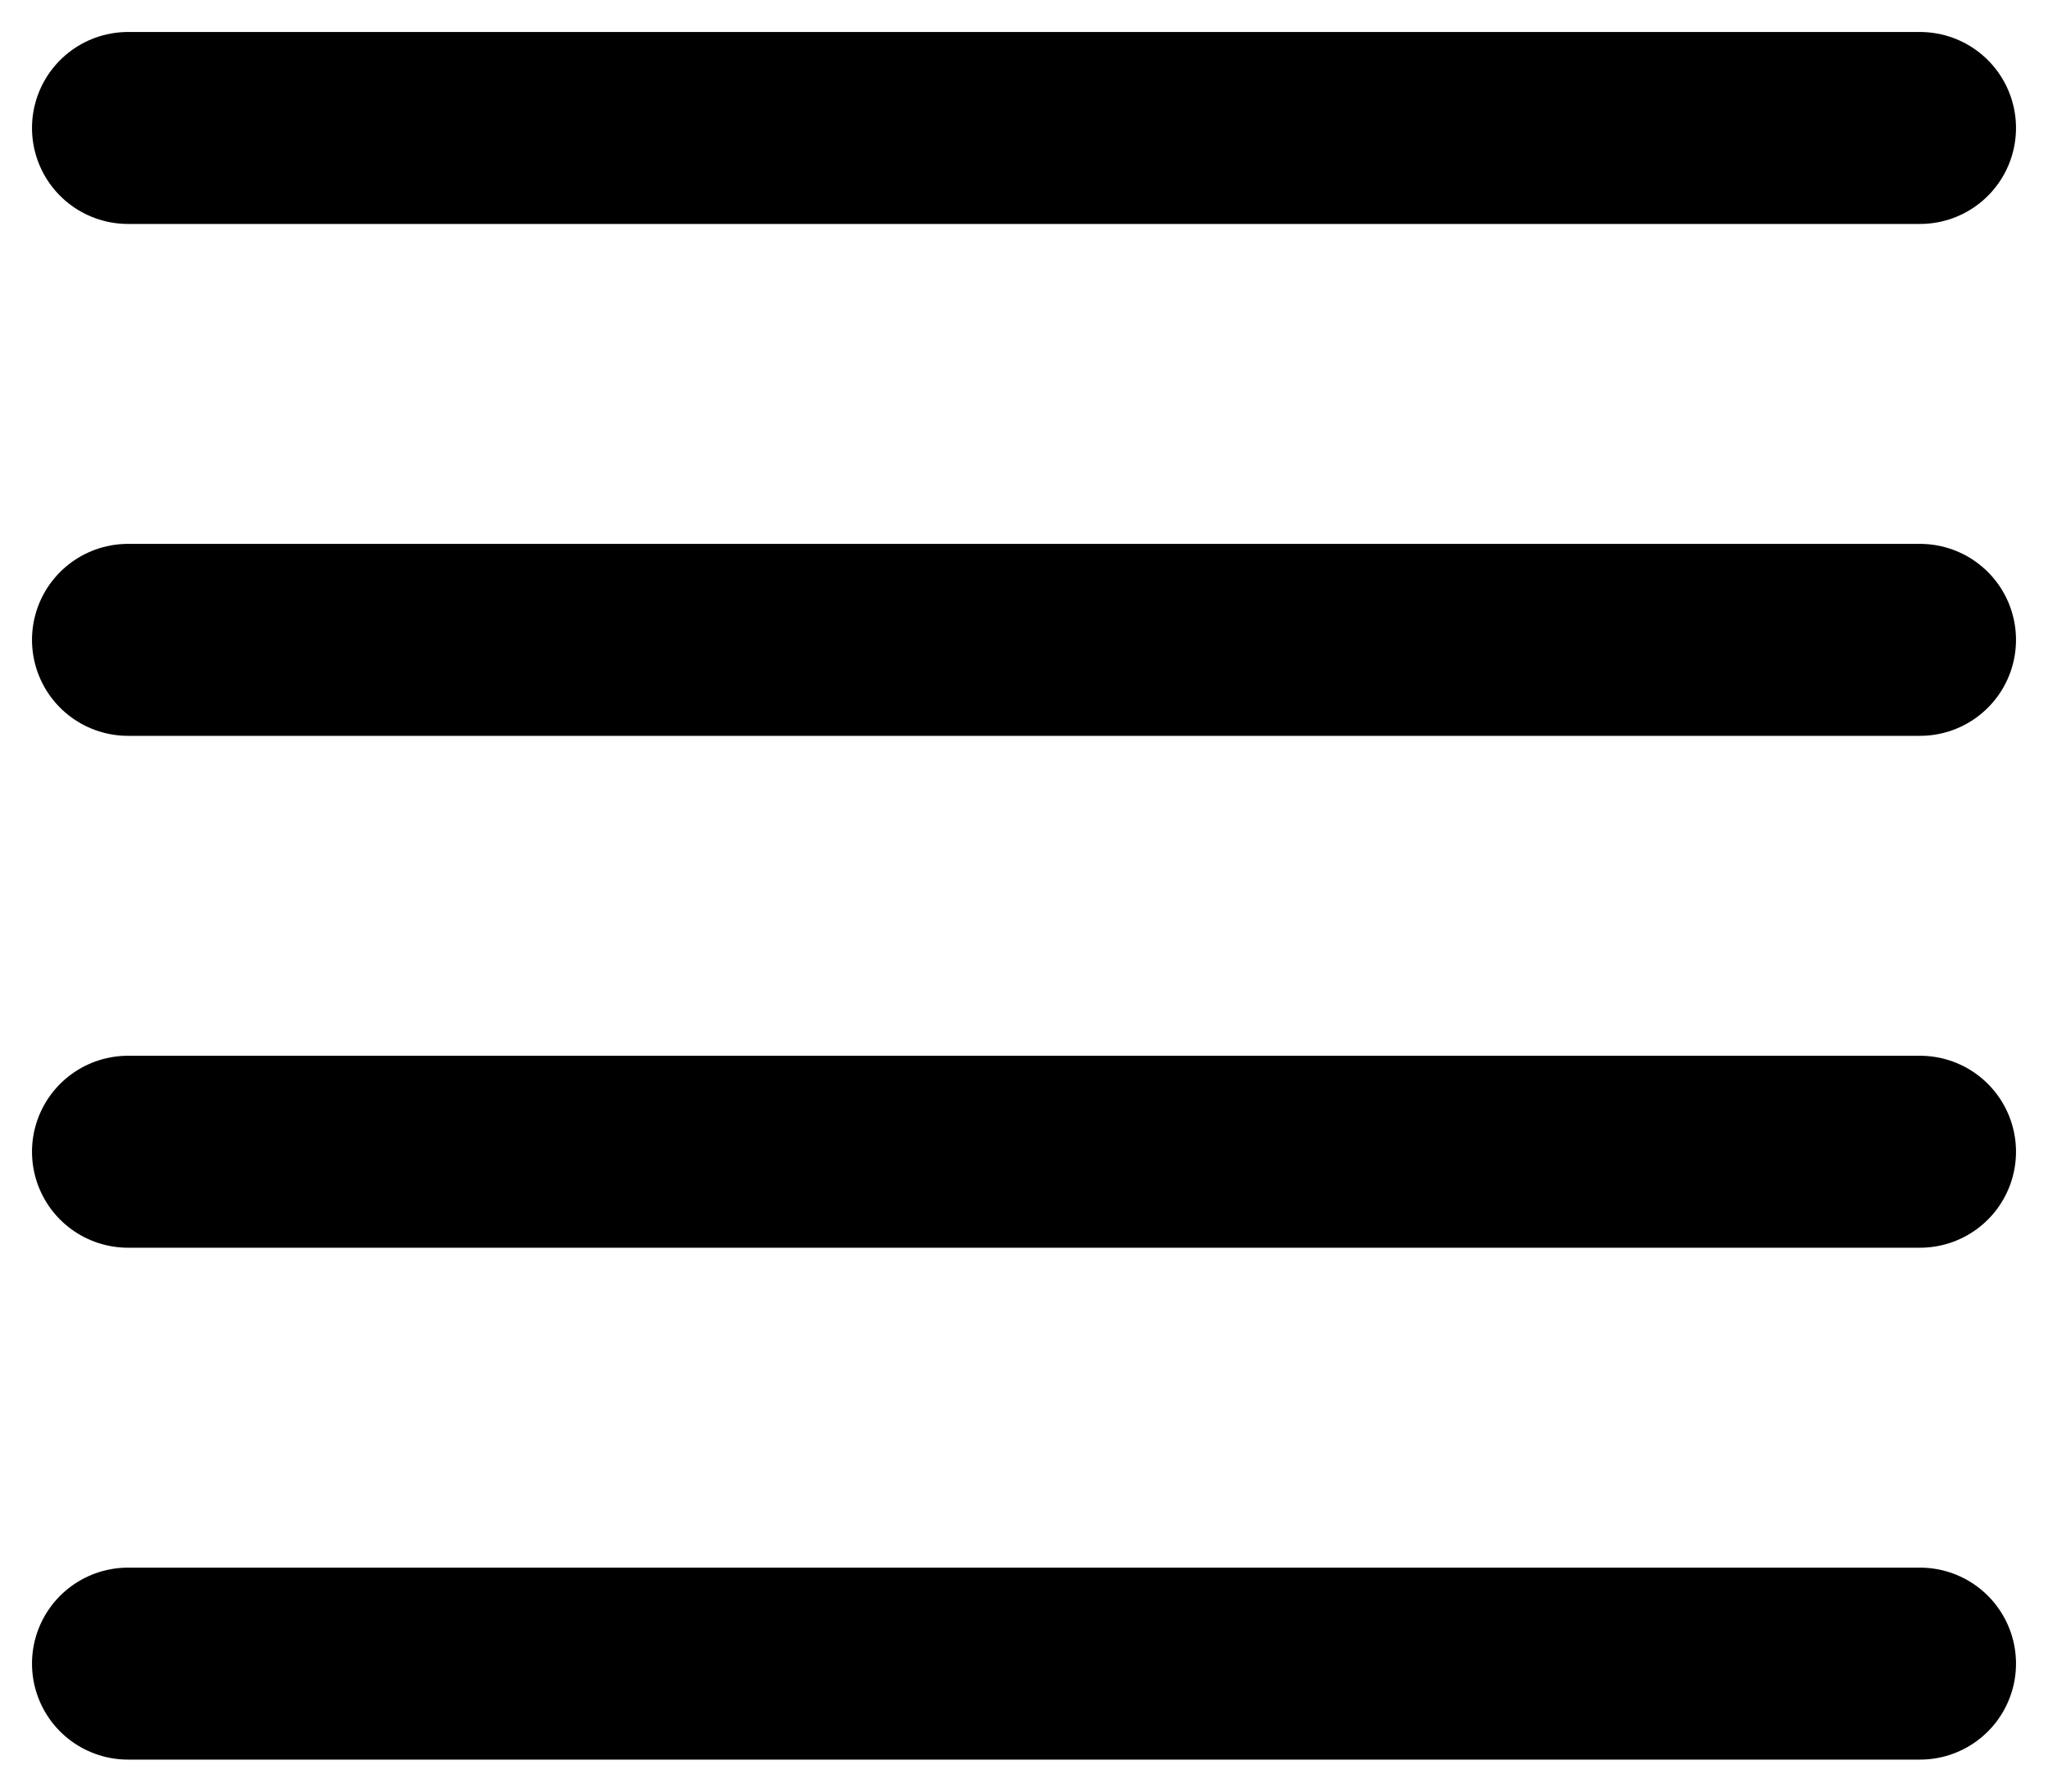 <?xml version="1.0" encoding="utf-8"?>
<!-- Generator: Adobe Illustrator 16.0.0, SVG Export Plug-In . SVG Version: 6.00 Build 0)  -->
<!DOCTYPE svg PUBLIC "-//W3C//DTD SVG 1.1//EN" "http://www.w3.org/Graphics/SVG/1.1/DTD/svg11.dtd">
<svg version="1.1" id="Layer_1" xmlns="http://www.w3.org/2000/svg" xmlns:xlink="http://www.w3.org/1999/xlink" x="0px" y="0px"
	 width="16px" height="14px" viewBox="0 0 16 14" enable-background="new 0 0 16 14" xml:space="preserve">
<g transform="translate(-173, -22) translate(174, 19) translate(0, 3)">
	<path fill="none" stroke="#000000" stroke-width="1.5" stroke-linecap="round" stroke-linejoin="round" d="M14,1H0 M14,5H0 M14,9H0
		 M14,13H0"/>
</g>
</svg>
